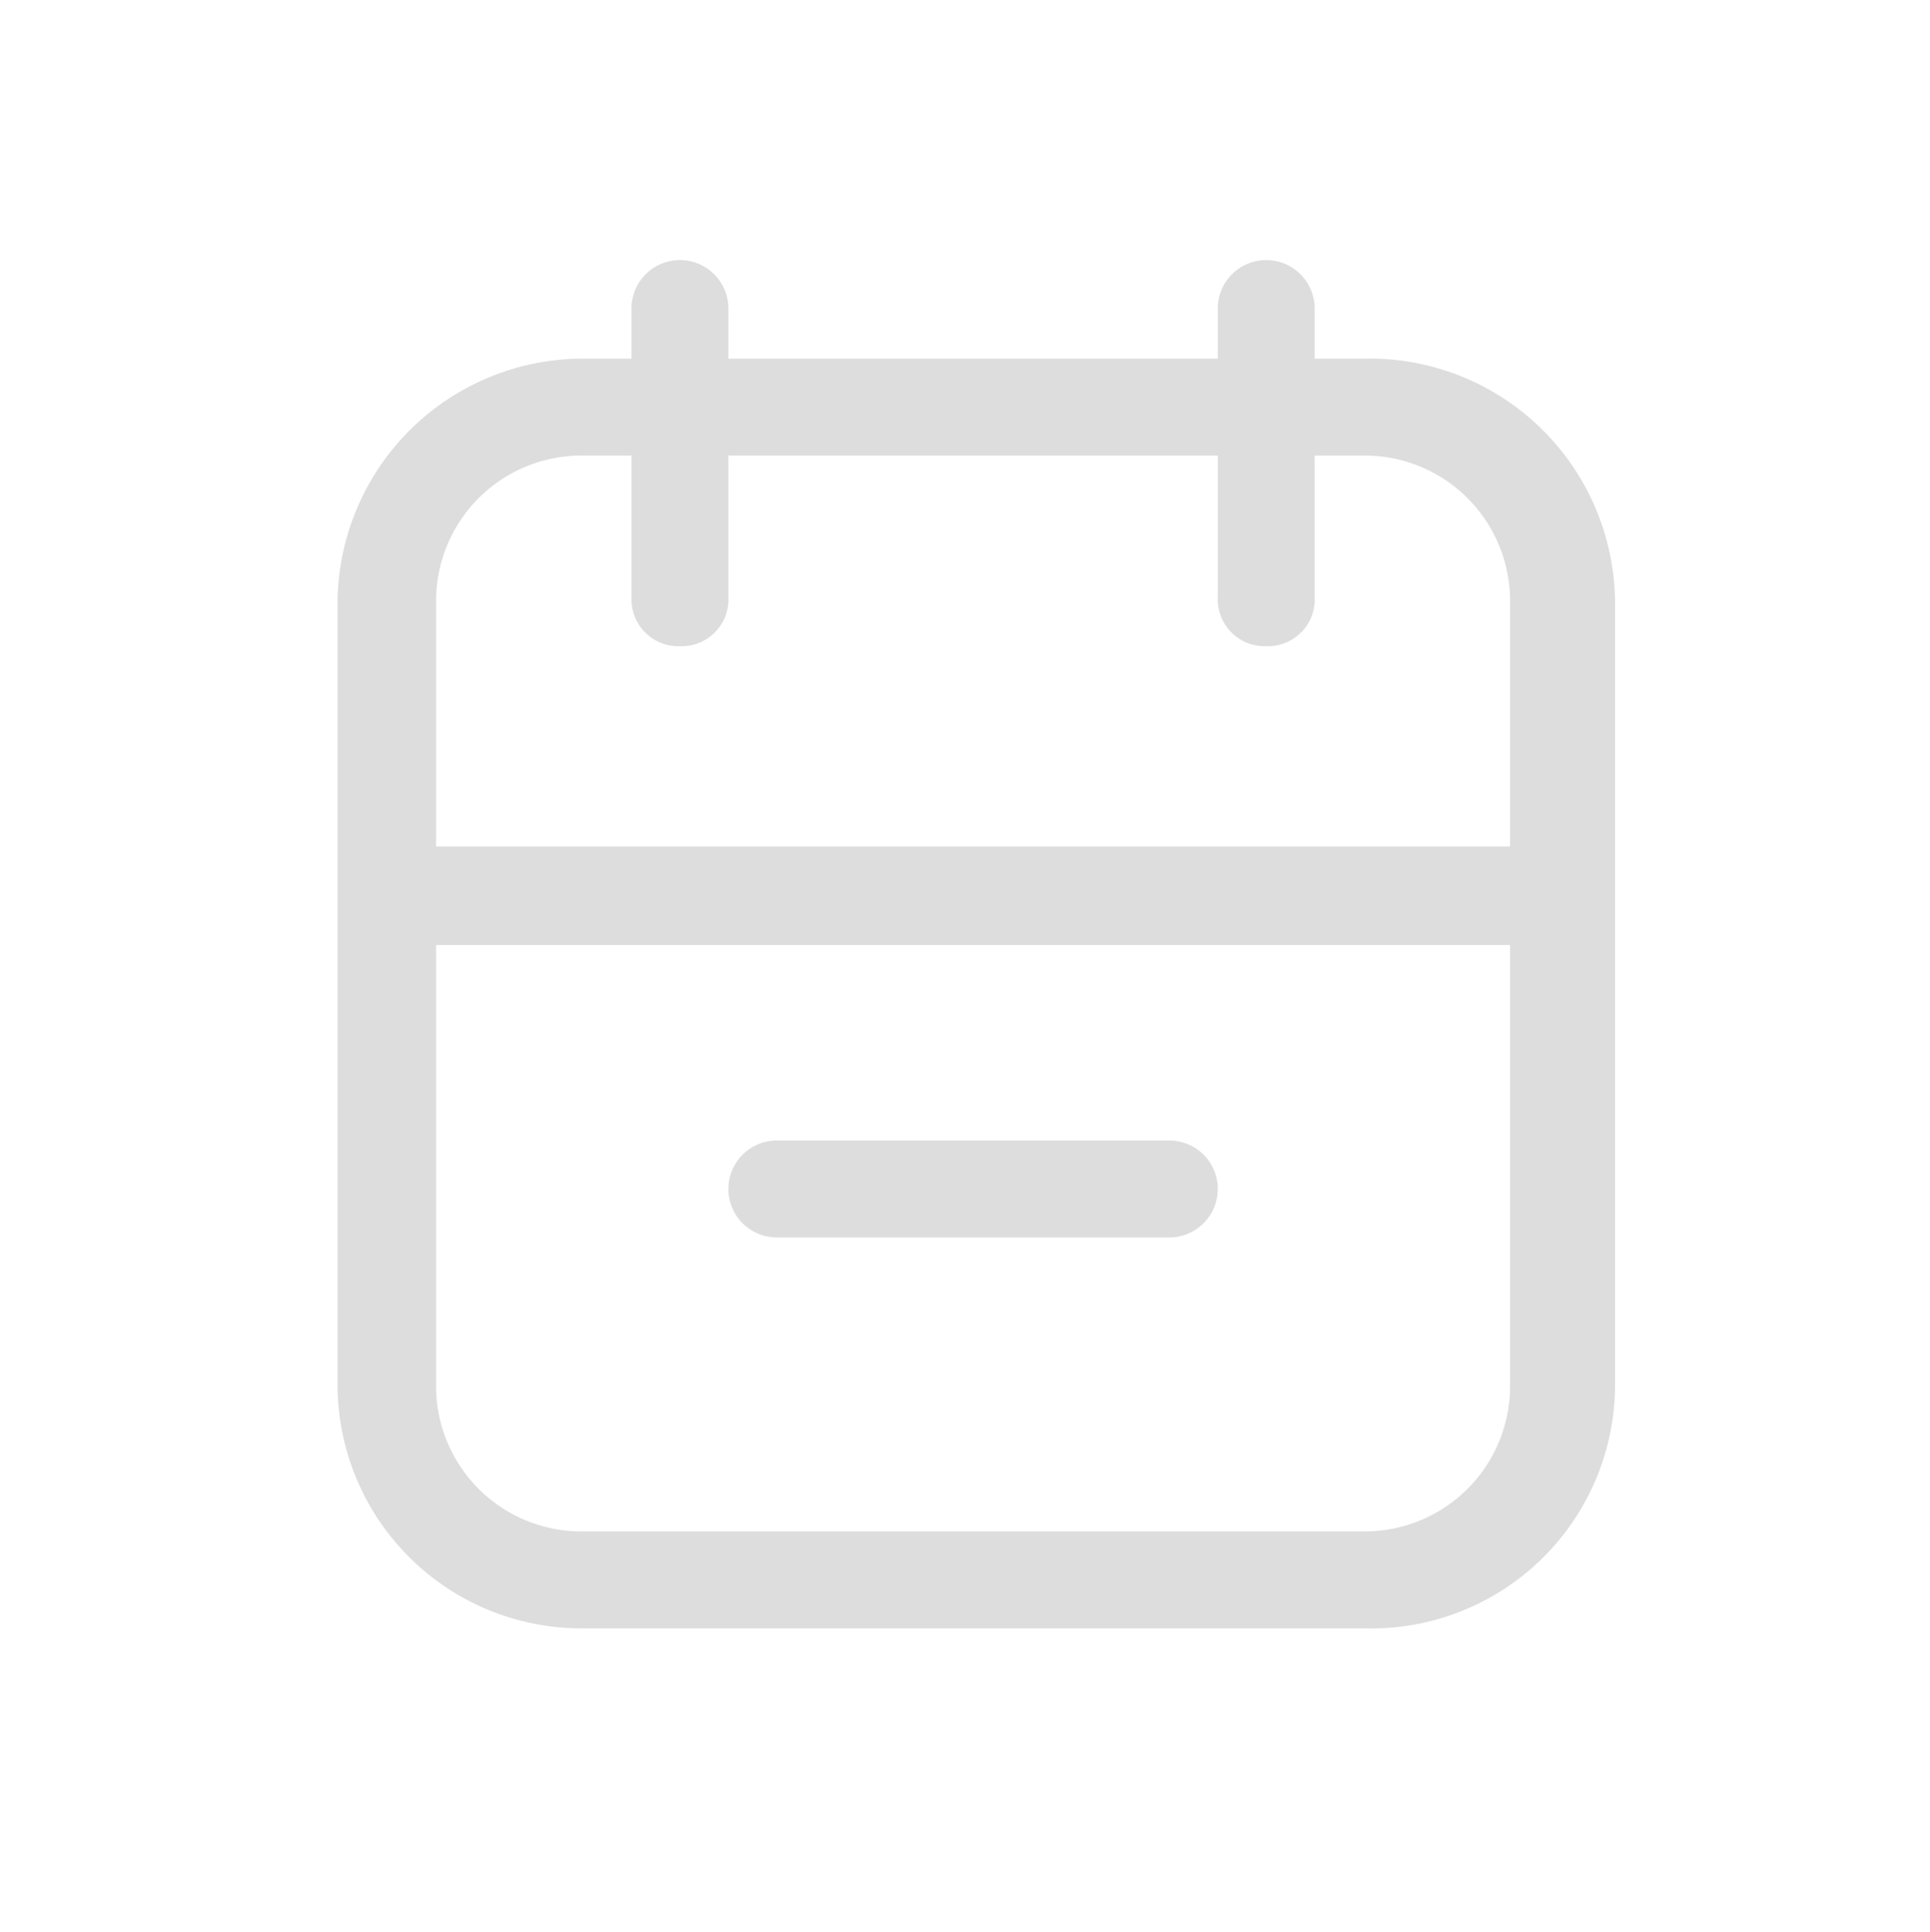 <svg id="Capa_1" data-name="Capa 1" xmlns="http://www.w3.org/2000/svg" viewBox="0 0 11.95 11.96"><defs><style>.cls-1{fill:#ddd;}</style></defs><path class="cls-1" d="M8.45,10.08H3.6A1.51,1.51,0,0,1,2.09,8.57V3.73A1.52,1.52,0,0,1,3.6,2.22H8.45A1.52,1.52,0,0,1,10,3.73V8.57A1.51,1.51,0,0,1,8.45,10.08ZM3.6,2.82a.9.9,0,0,0-.9.91V8.57a.9.9,0,0,0,.9.91H8.45a.9.9,0,0,0,.9-.91V3.73a.9.9,0,0,0-.9-.91Z"/><path class="cls-1" d="M7.84,4a.29.29,0,0,1-.3-.3V1.91a.3.3,0,1,1,.6,0V3.73A.29.29,0,0,1,7.84,4Z"/><path class="cls-1" d="M4.21,4a.29.29,0,0,1-.3-.3V1.91a.3.3,0,1,1,.6,0V3.73A.29.29,0,0,1,4.21,4Z"/><path class="cls-1" d="M9.66,5.85H2.39a.31.31,0,0,1,0-.61H9.66a.31.31,0,0,1,0,.61Z"/><path class="cls-1" d="M7.24,7.66H4.81a.3.3,0,0,1,0-.6H7.24a.3.3,0,1,1,0,.6Z"/></svg>